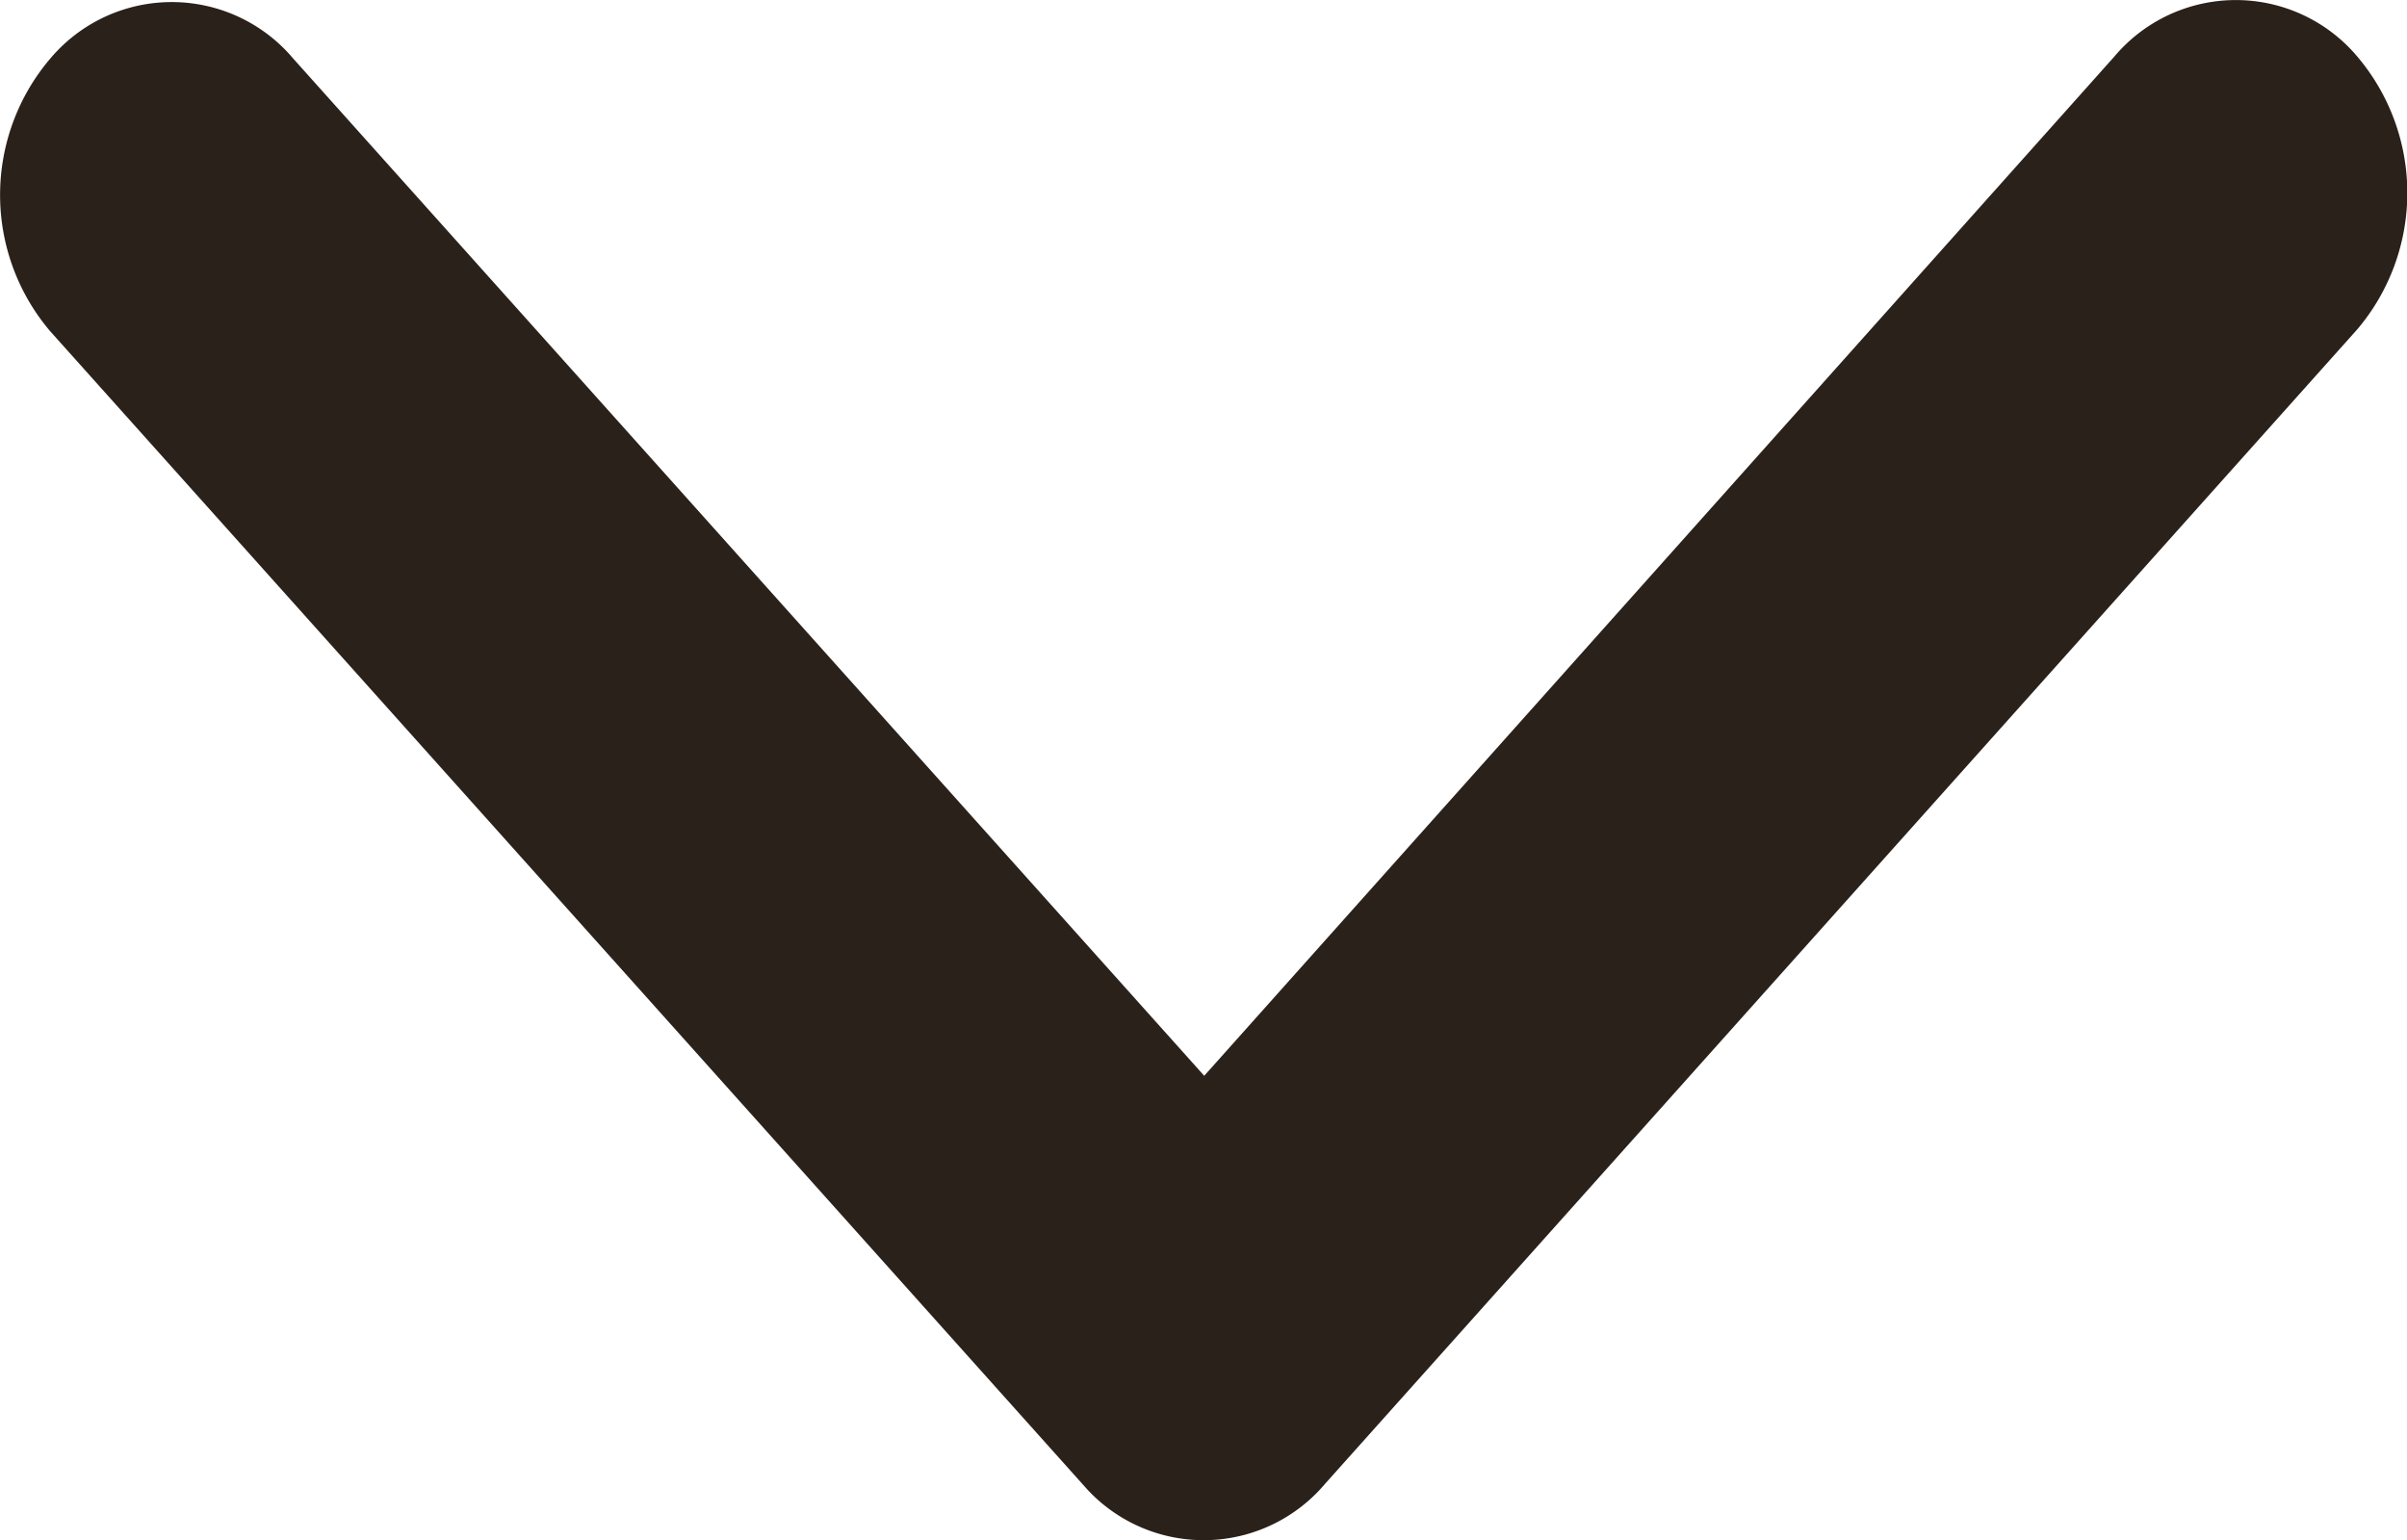 <svg xmlns="http://www.w3.org/2000/svg" width="8.381" height="5.364" viewBox="0 0 8.381 5.364">
  <path id="Icon_ionic-ios-arrow-down" data-name="Icon ionic-ios-arrow-down" d="M10.38,14.993l3.169-3.55a.553.553,0,0,1,.846,0,.735.735,0,0,1,0,.95L10.8,16.415a.553.553,0,0,1-.826.02L6.362,12.4a.733.733,0,0,1,0-.95.553.553,0,0,1,.846,0Z" transform="translate(-6.187 -11.246)" fill="#2a211b"/>
</svg>
